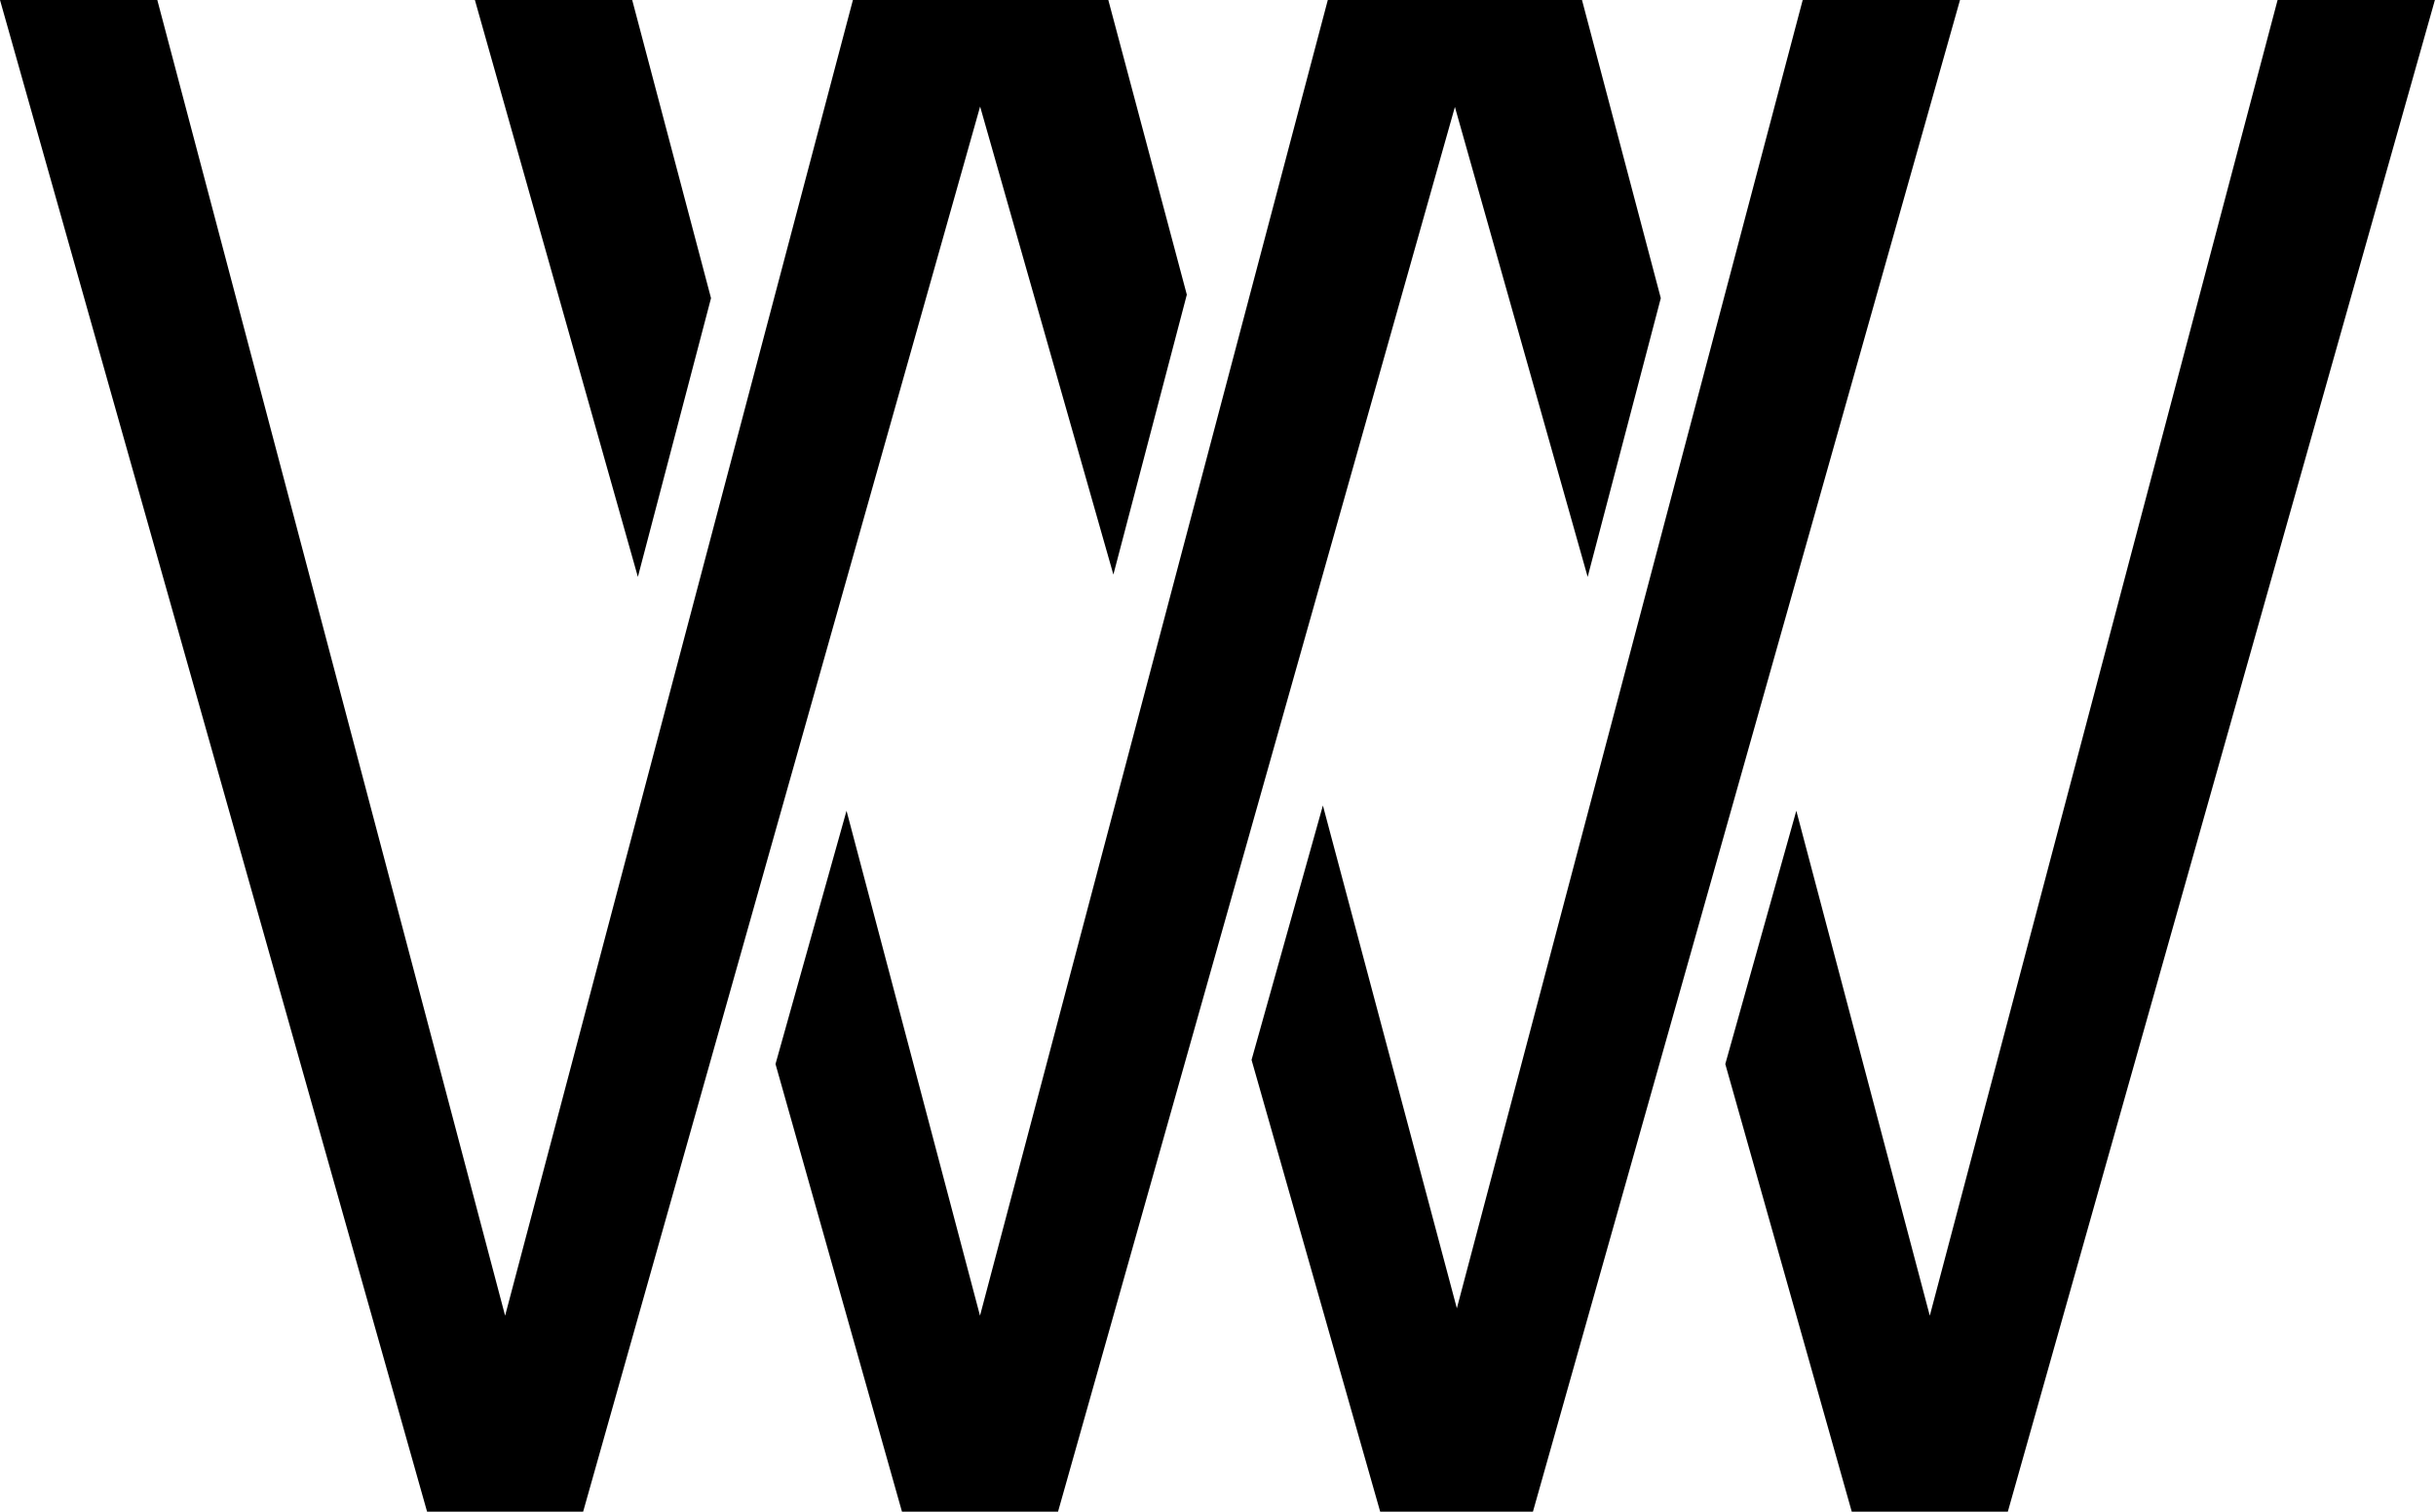 <?xml version="1.0" encoding="UTF-8"?>
<svg width="686px" height="426px" viewBox="0 0 686 426" version="1.1" xmlns="http://www.w3.org/2000/svg" xmlns:xlink="http://www.w3.org/1999/xlink">
    <!-- Generator: Sketch 51.2 (57519) - http://www.bohemiancoding.com/sketch -->
    <title>safari-pinned-tab</title>
    <desc>Created with Sketch.</desc>
    <defs></defs>
    <g id="Page-1" stroke="none" stroke-width="1" fill="none" fill-rule="evenodd">
        <g id="safari-pinned-tab" fill="#000000">
            <path d="M528.86,425.775 L521.472,425.775 L485.858,299.694 L505.859,228.36 L543.448,370.58 L641.392,0 L685.692,0 L565.424,425.775 L528.86,425.775 Z M409.713,30.124 L297.954,425.775 L261.391,425.775 L254.003,425.775 L218.389,299.694 L238.39,228.36 L275.979,370.58 L373.923,0 L418.222,0 L445.504,0 L467.698,83.975 L447.101,162.486 L409.713,30.124 Z M395.125,425.775 L388.672,425.775 L352.45,298.53 L372.541,226.873 L410.264,368.498 L507.658,0 L551.957,0 L431.689,425.775 L395.125,425.775 Z M276.011,30.008 L164.219,425.775 L156.832,425.775 L120.268,425.775 L0,0 L44.299,0 L142.244,370.58 L240.188,0 L284.488,0 L312.113,0 L334.22,82.998 L313.538,161.834 L276.011,30.008 Z M200.229,83.975 L179.632,162.486 L133.735,0 L178.034,0 L200.229,83.975 Z" id="Combined-Shape"></path>
        </g>
    </g>
</svg>